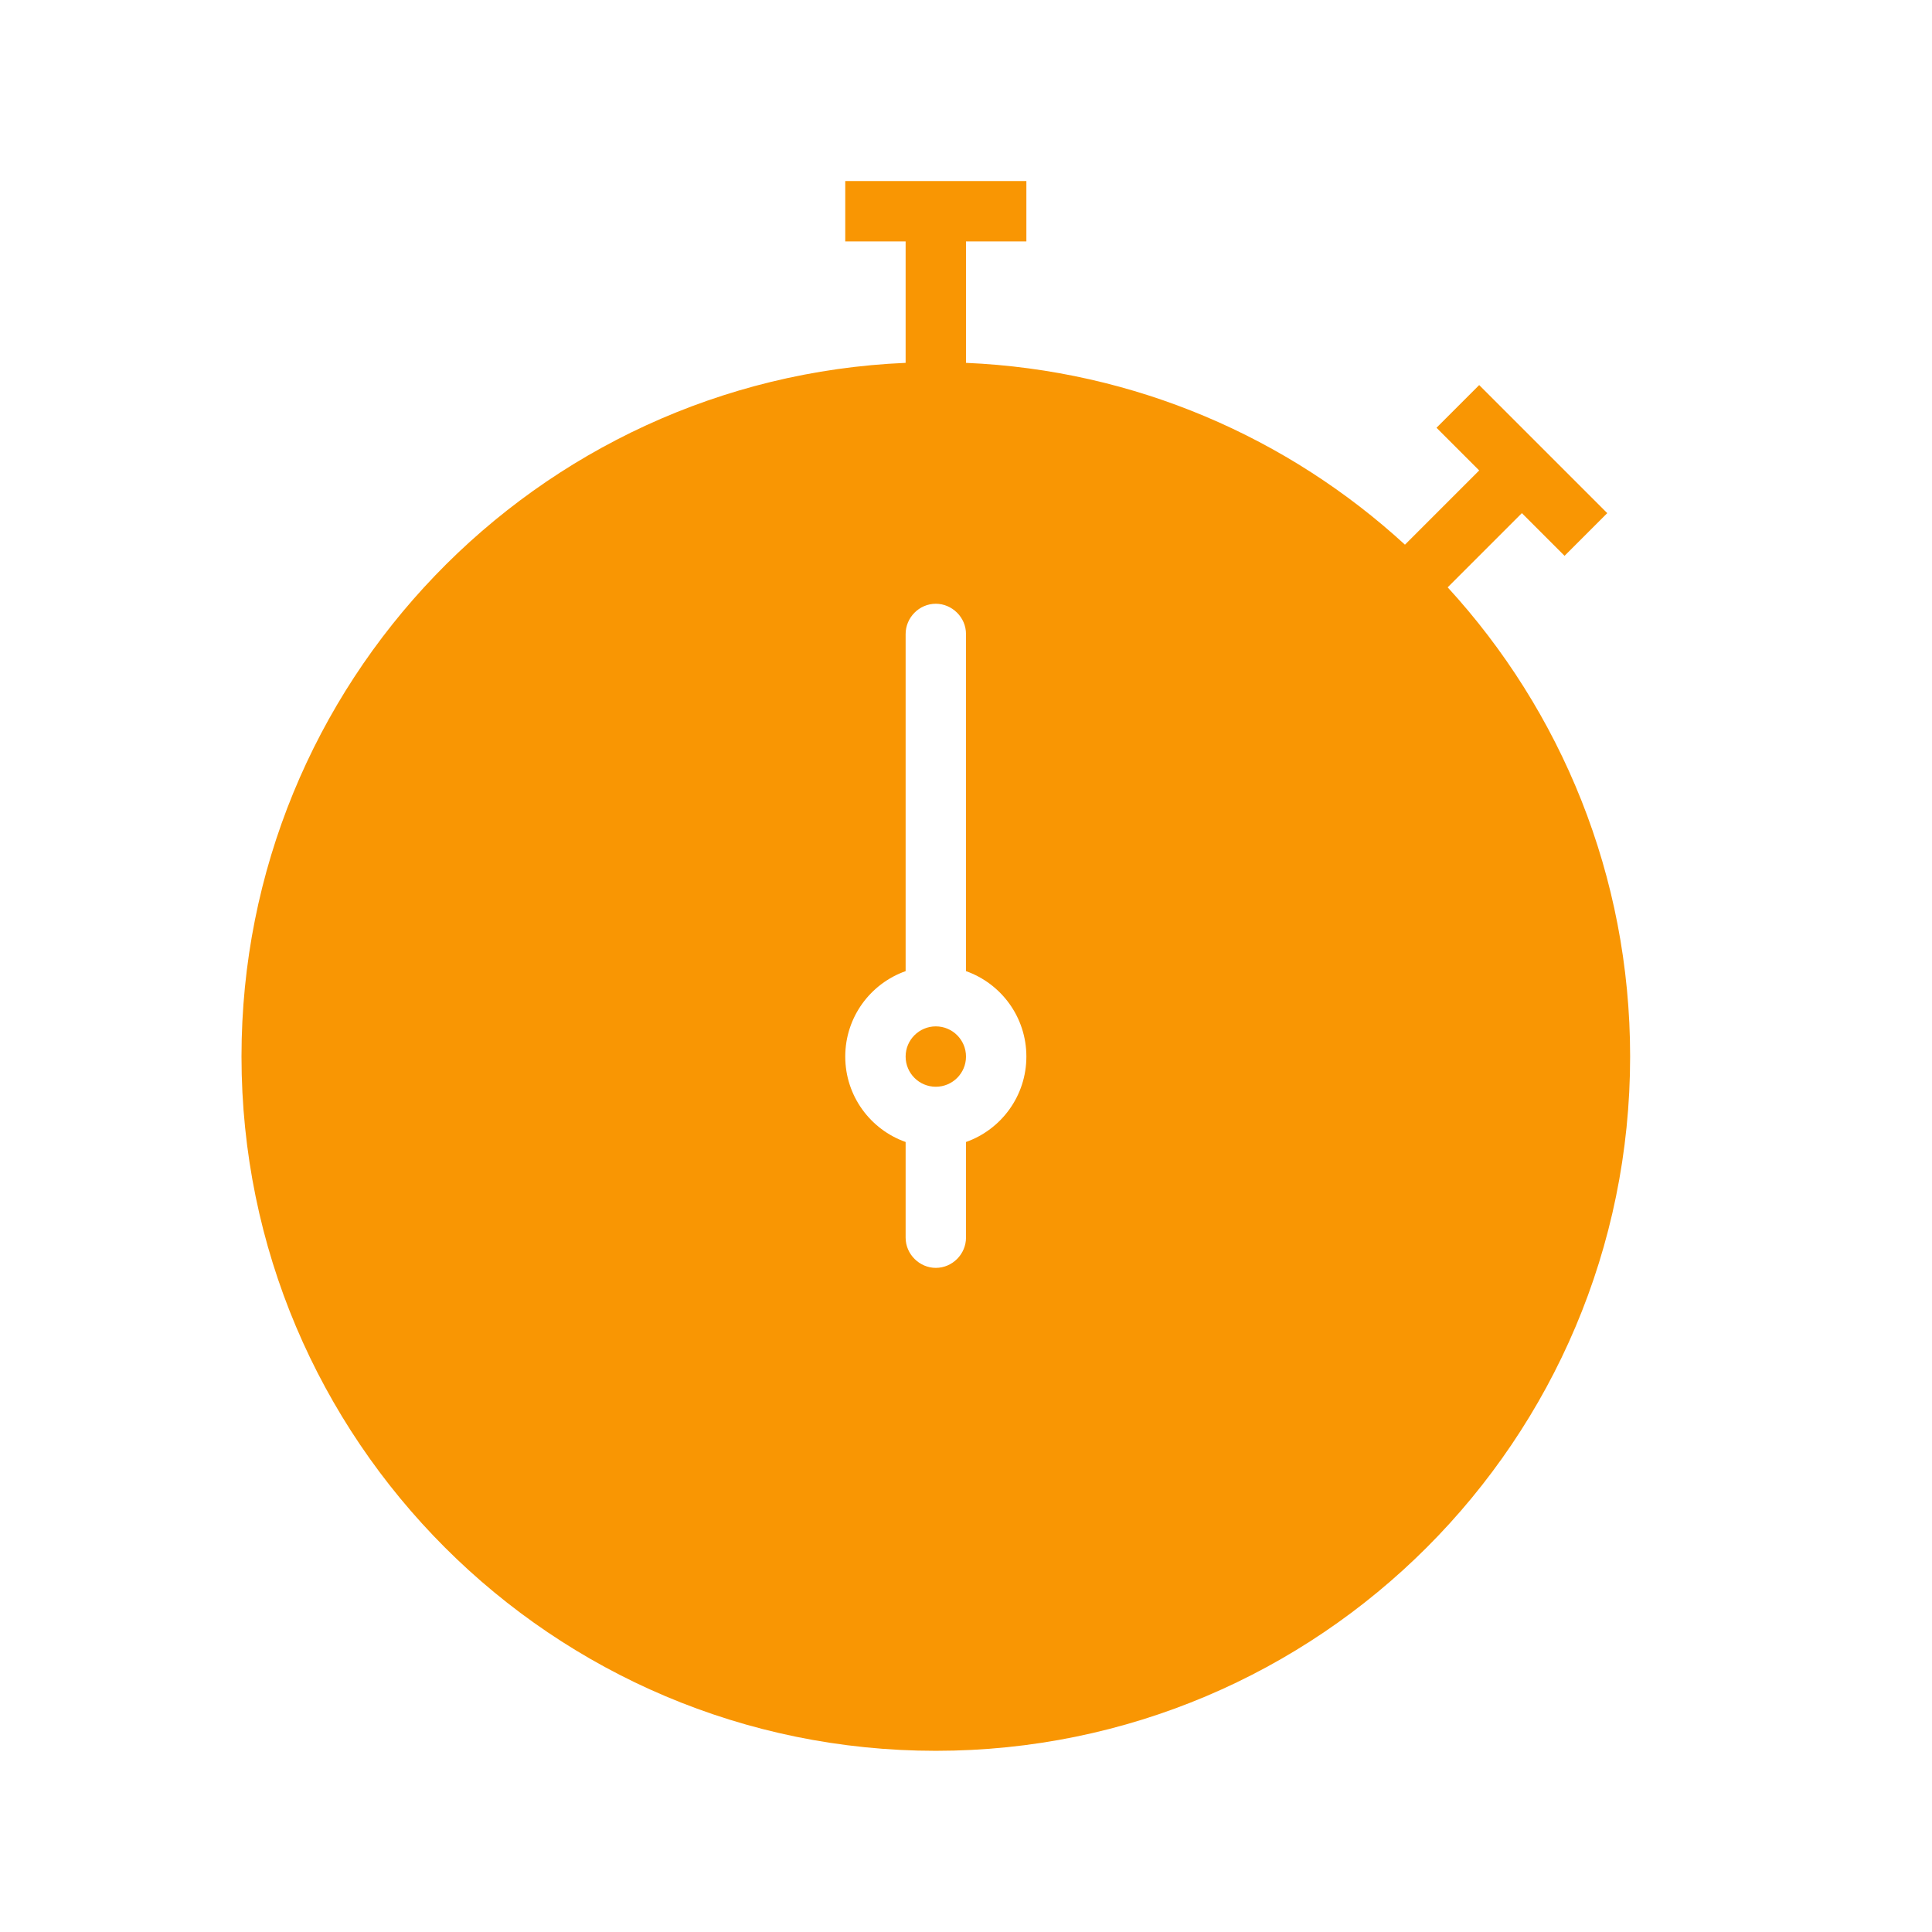 <!-- Generated by IcoMoon.io -->
<svg version="1.1" xmlns="http://www.w3.org/2000/svg" width="32" height="32" viewBox="0 0 32 32">
<title>stop-watch</title>
    <defs>
        <style type="text/css">
            <![CDATA[
                path {
                    fill: #f99603
                }
            ]]>
        </style>
    </defs>
<path d="M15 16.085v-5.584c0-0.271 0.224-0.501 0.5-0.501 0.268 0 0.5 0.224 0.5 0.501v5.584c0.583 0.206 1 0.762 1 1.415s-0.417 1.209-1 1.415v1.584c0 0.271-0.224 0.501-0.5 0.501-0.268 0-0.5-0.224-0.5-0.501v-1.584c-0.583-0.206-1-0.762-1-1.415s0.417-1.209 1-1.415v0 0zM23.271 9.022c-1.932-1.772-4.472-2.892-7.271-3.012v0-2.011h1v-1h-3v1h1v2.011c-6.119 0.262-11 5.306-11 11.489 0 6.351 5.149 11.5 11.5 11.5s11.5-5.149 11.5-11.5c0-2.996-1.145-5.724-3.022-7.771l1.229-1.229 0.707 0.707 0.707-0.707-2.121-2.121-0.707 0.707 0.707 0.707-1.229 1.229zM15.5 18c0.276 0 0.5-0.224 0.5-0.5s-0.224-0.5-0.5-0.5c-0.276 0-0.5 0.224-0.5 0.5s0.224 0.5 0.5 0.5v0z"></path>
</svg>
